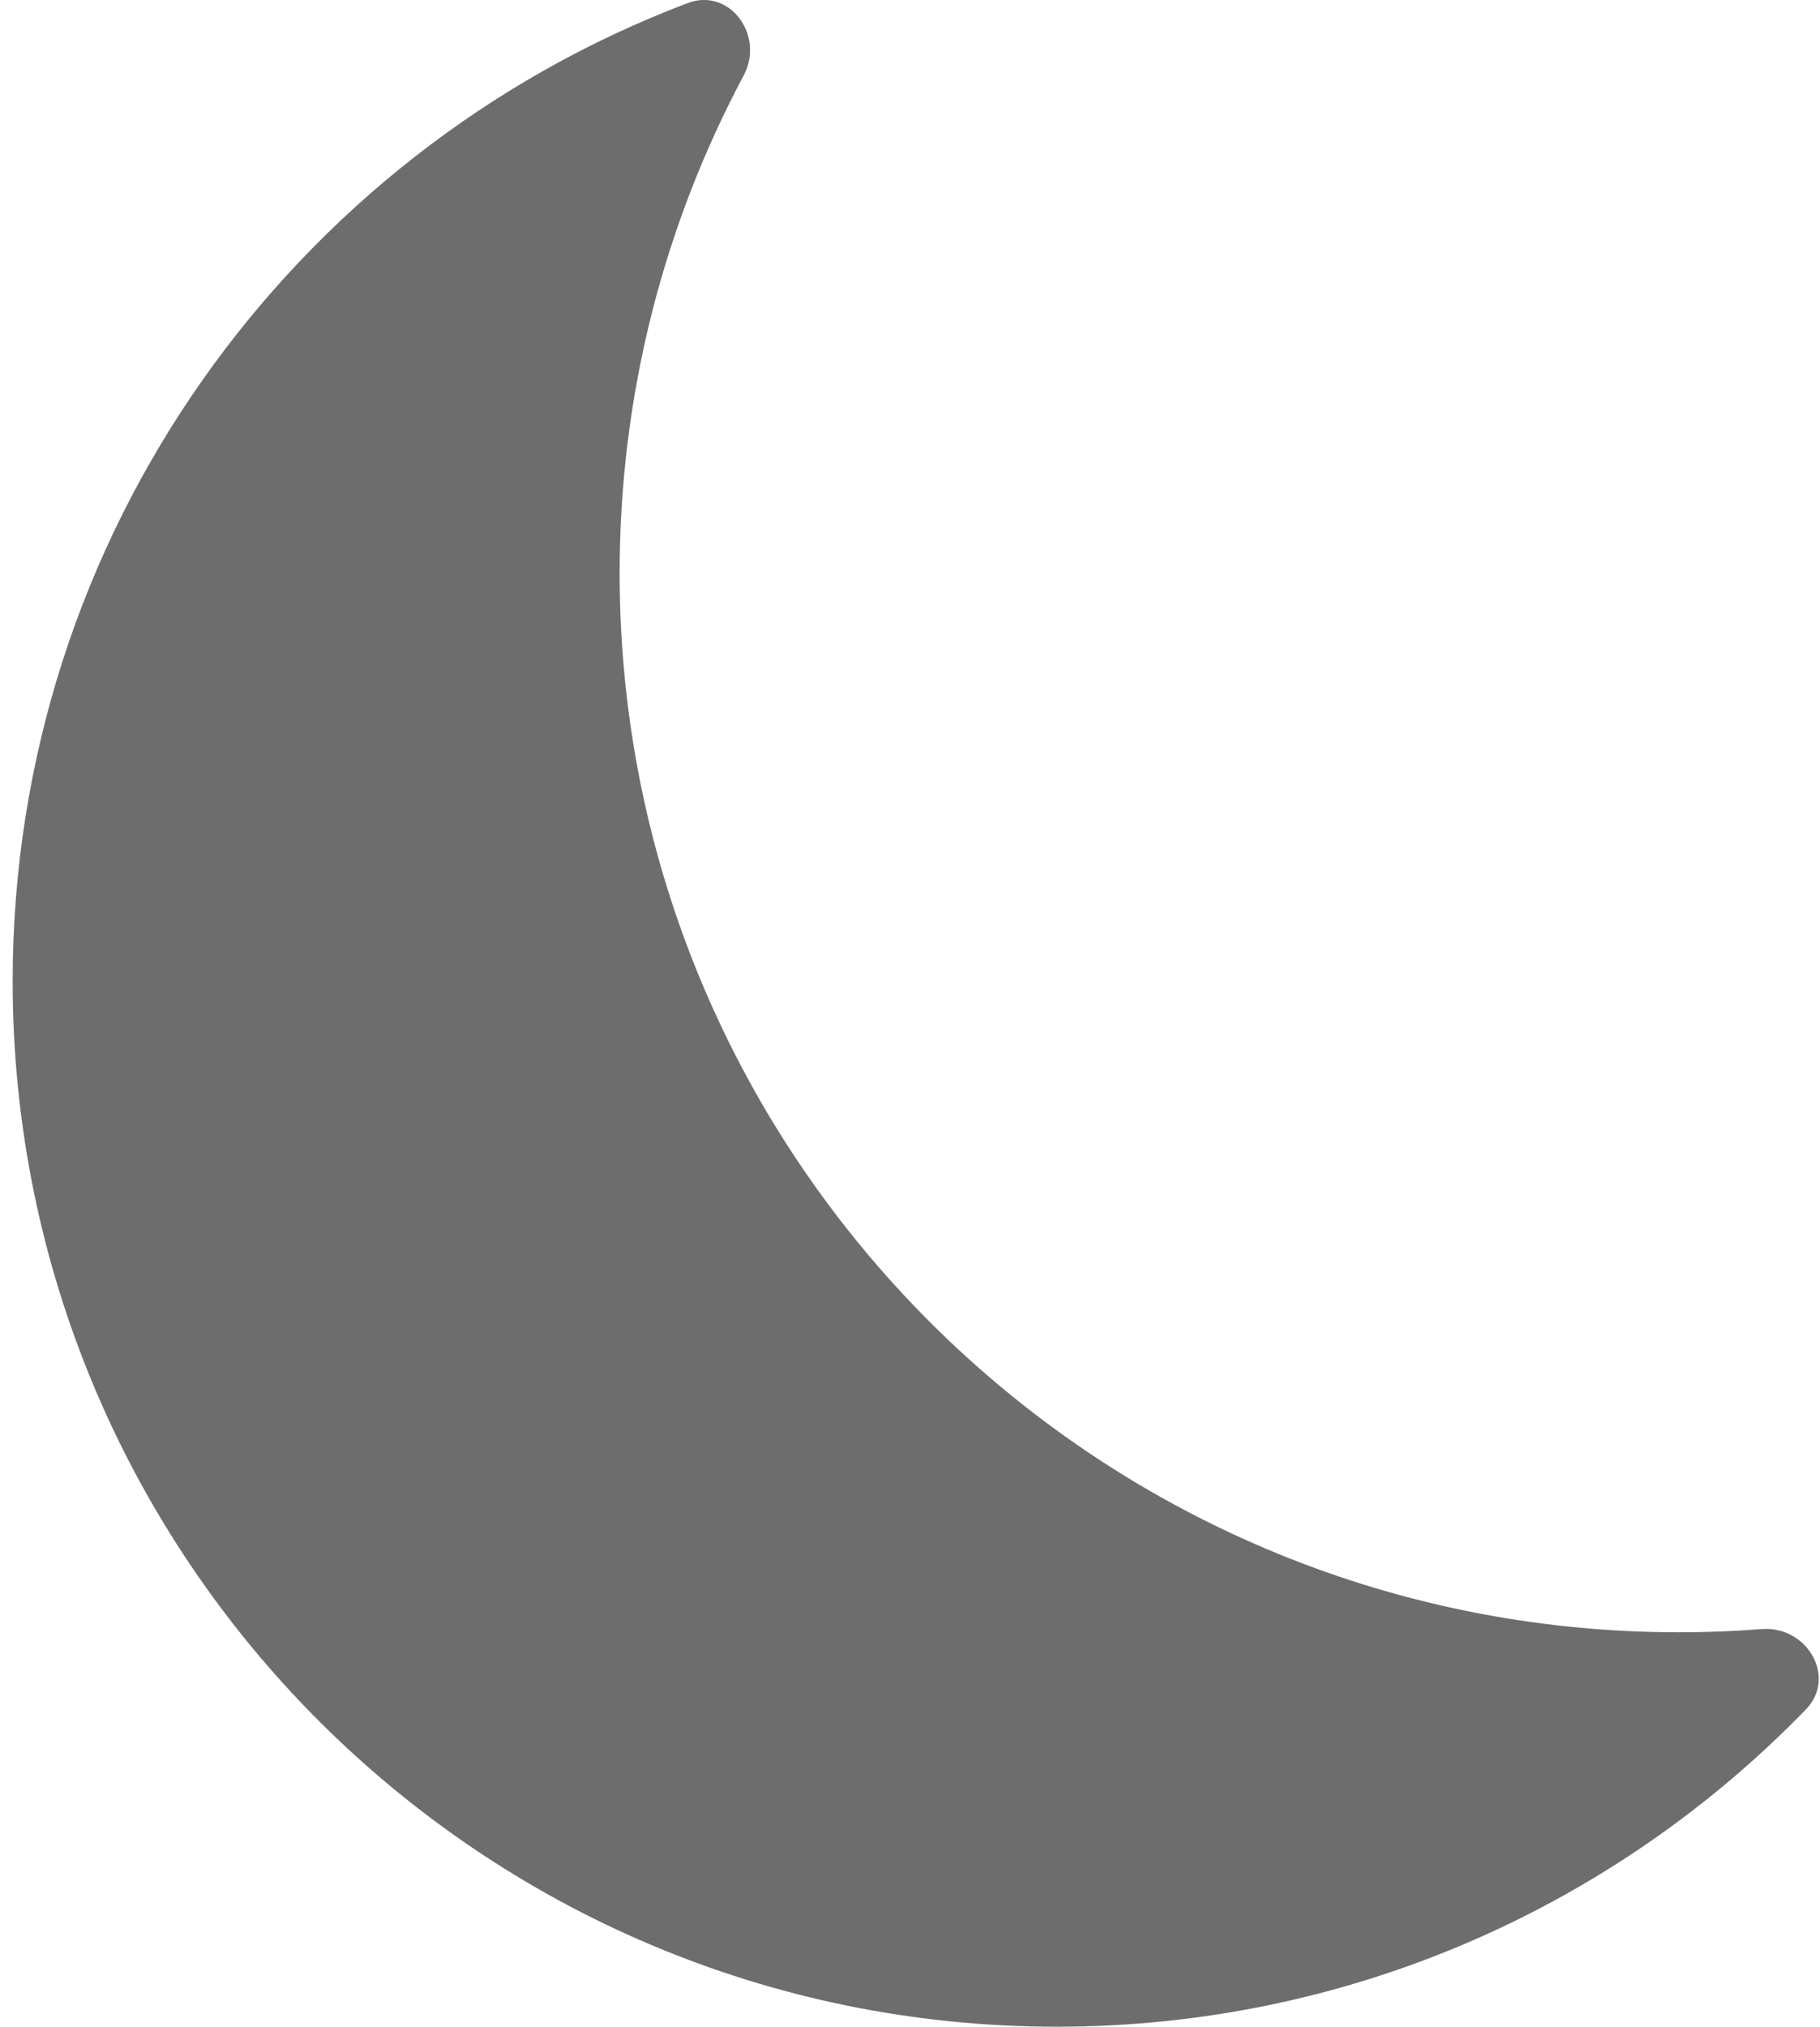 <svg width="115" height="128" viewBox="0 0 115 128" fill="none" xmlns="http://www.w3.org/2000/svg">
<path d="M114.105 107.966C116.092 105.919 114.172 102.667 111.326 102.887C109.599 103.021 107.854 103.089 106.093 103.089C69.123 103.089 39.153 73.142 39.153 36.202C39.153 24.84 41.989 14.14 46.99 4.769C48.336 2.248 46.118 -0.813 43.445 0.198C18.522 9.629 0.8 33.731 0.8 61.976C0.8 98.44 30.336 128 66.771 128C85.34 128 102.116 120.323 114.105 107.966Z" fill="#303030" fill-opacity="0.7"/>
</svg>
